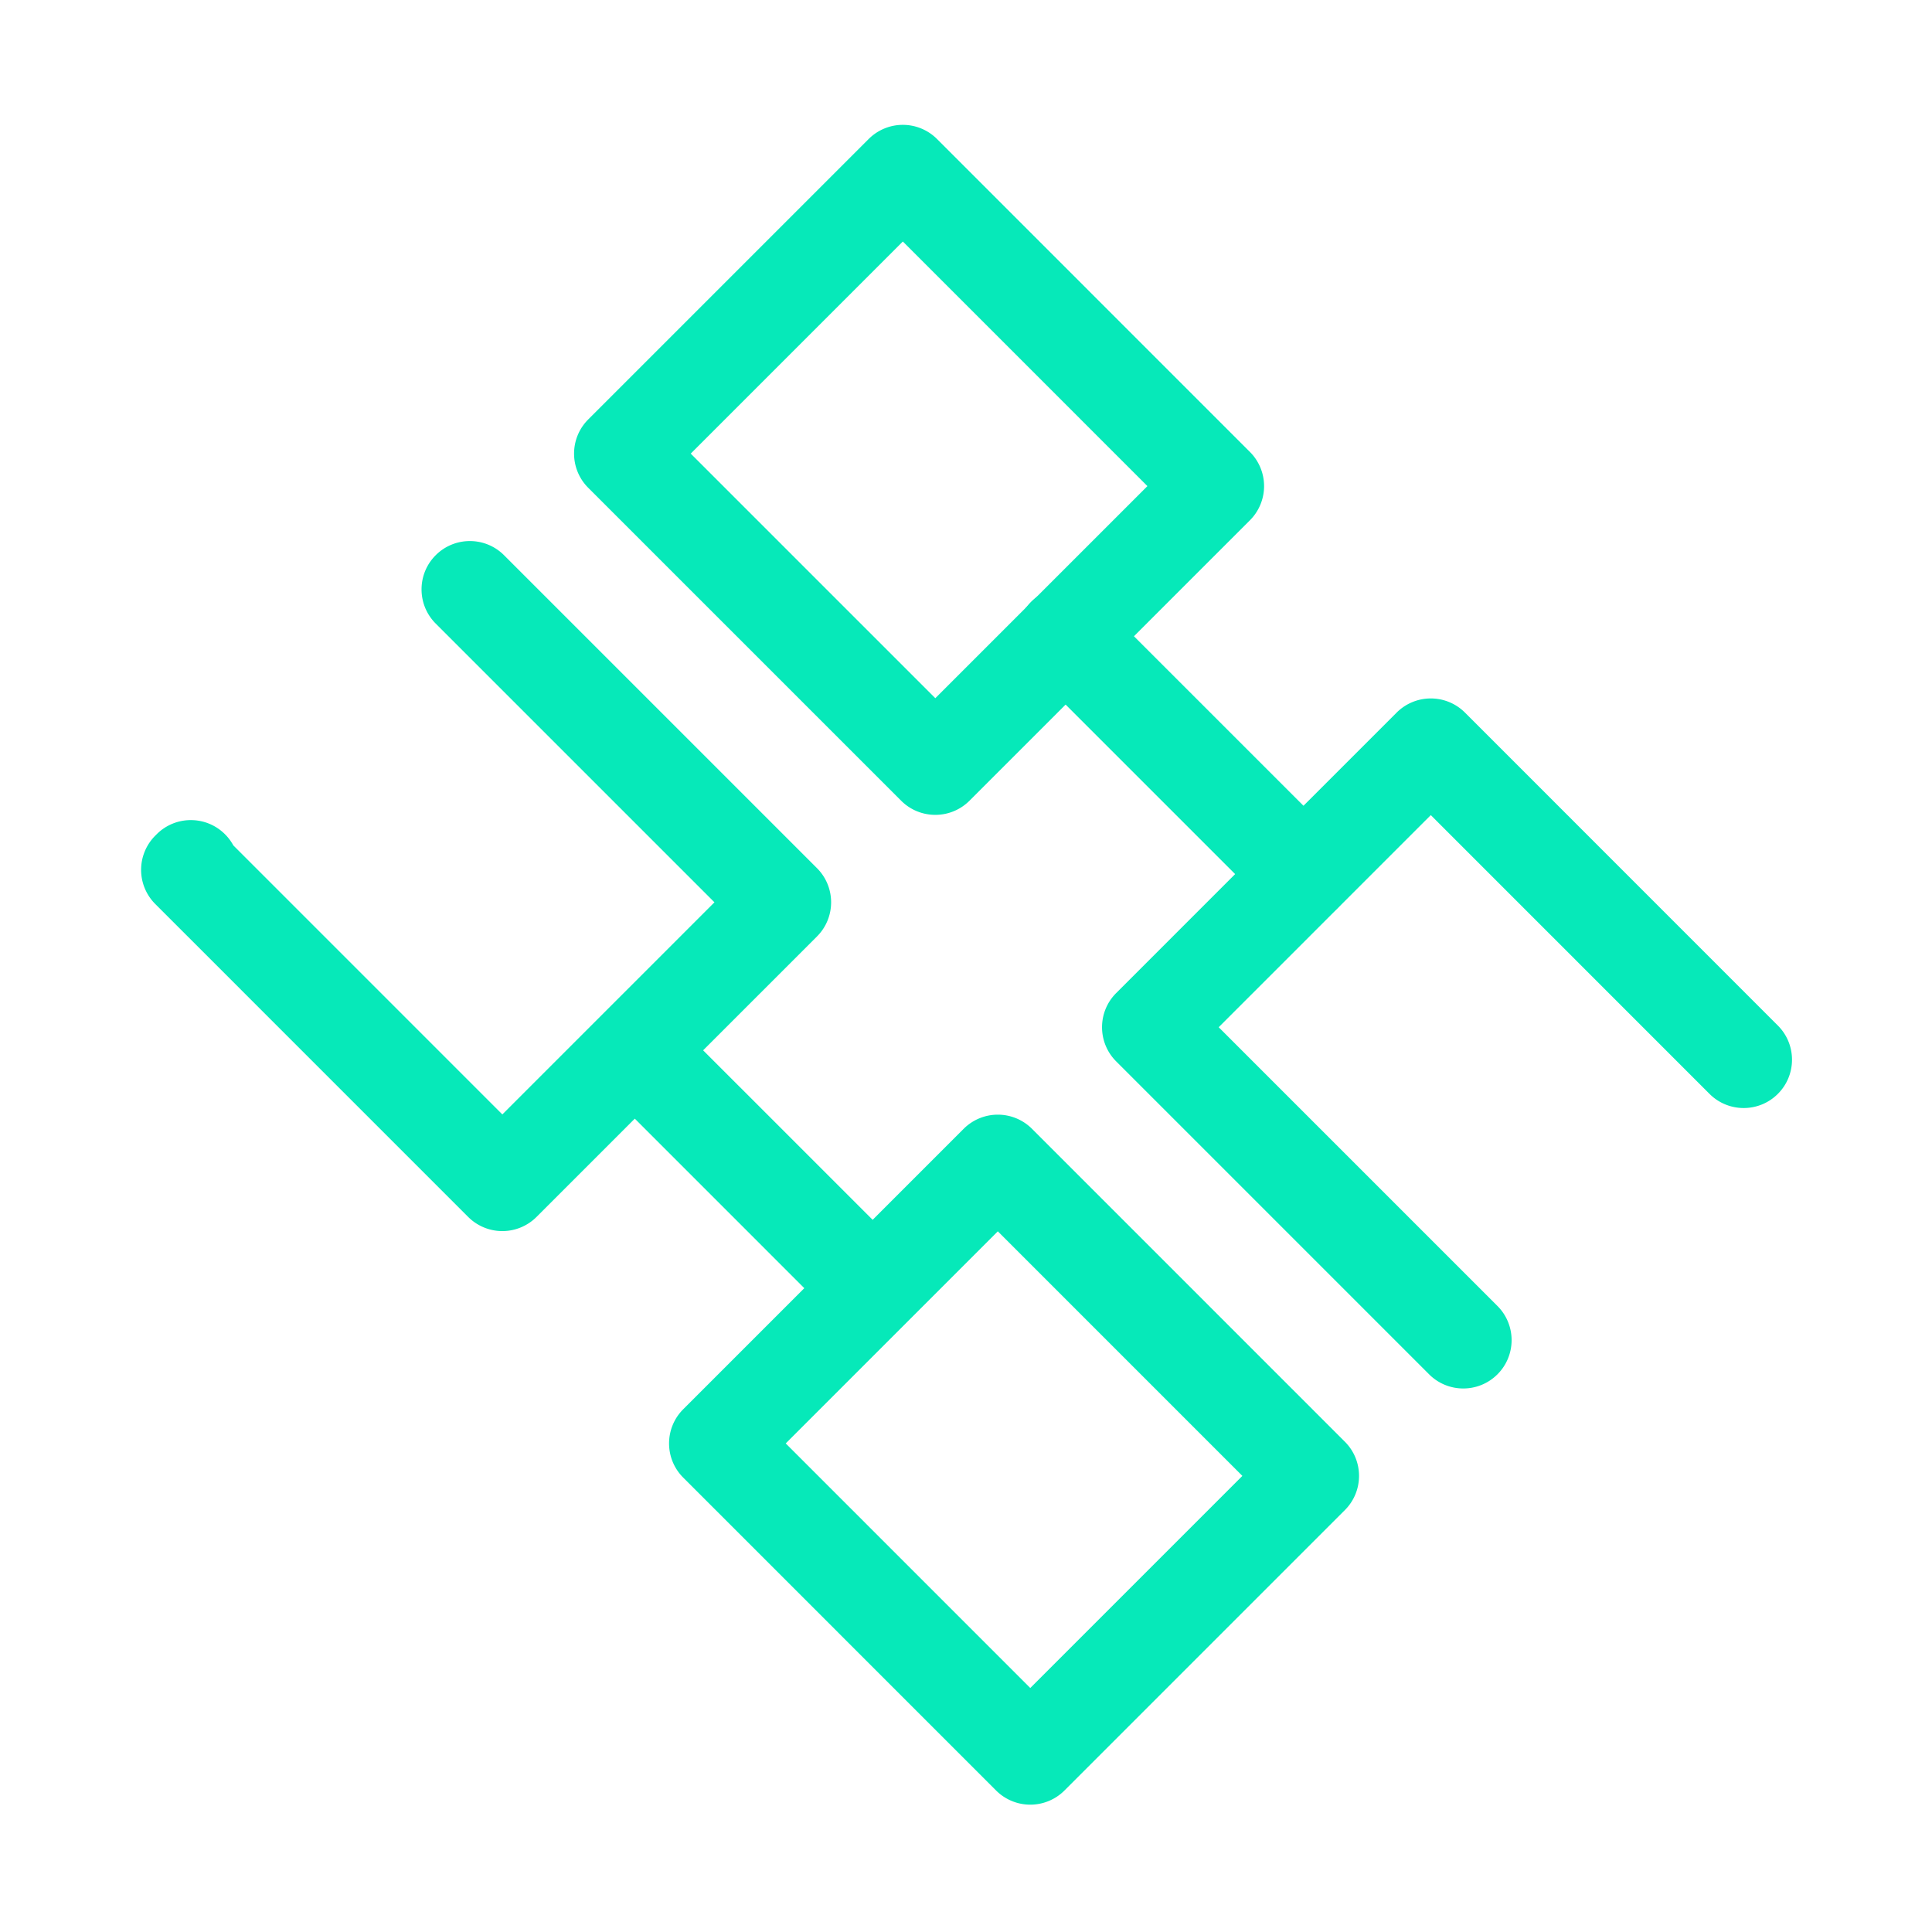 <svg xmlns="http://www.w3.org/2000/svg" viewBox="0 0 1024 1024" width="128" height="128" fill="#06e9b9" xmlns:v="https://vecta.io/nano"><path d="M266.256 652.502a25.61 25.61 0 0 1-18.11-7.502L82.291 479.137a25.61 25.61 0 0 1 .006-36.226l.743-.743c10.004-9.999 26.221-9.995 36.221.012a25.6 25.6 0 0 1 4.401 5.887l142.594 142.602 112.42-112.428-147.745-147.744c-10.002-10.002-10.002-26.218 0-36.221s26.218-10.002 36.221 0L433.007 460.13c10.002 10.002 10.002 26.218 0 36.22L284.367 645c-4.803 4.803-11.318 7.502-18.111 7.502zm229.48-220.609c-6.555 0-13.109-2.5-18.11-7.502L311.773 258.536c-10.002-10.002-10.002-26.218 0-36.221l148.64-148.638a25.61 25.61 0 0 1 36.221 0L662.487 239.54c4.802 4.803 7.501 11.318 7.501 18.11a25.61 25.61 0 0 1-7.502 18.109L513.847 424.392c-5.001 5-11.556 7.501-18.11 7.501zM366.105 240.426l129.632 129.635 112.419-112.412-129.633-129.641-112.418 112.417zM546.068 956.51a25.61 25.61 0 0 1-18.111-7.502L362.122 783.155c-10.001-10.002-10.001-26.218.001-36.221l148.638-148.64a25.62 25.62 0 0 1 18.11-7.501c6.791 0 13.308 2.699 18.111 7.502l165.835 165.852c10 10.002 10 26.218-.001 36.22L564.179 949.008a25.61 25.61 0 0 1-18.11 7.502zM416.452 765.045l129.617 129.631 112.417-112.42-129.616-129.63-112.418 112.419zm359.116-29.124c-6.555 0-13.11-2.5-18.11-7.502L591.605 562.562c-10.001-10.001-10.001-26.217 0-36.22l148.641-148.649a25.61 25.61 0 0 1 36.222.001l165.833 165.864c10.001 10.003 10 26.219-.003 36.221s-26.219 10-36.221-.003L758.355 432.027 645.936 544.452 793.68 692.2c10.002 10.002 10.001 26.218-.001 36.221-5 5-11.556 7.5-18.11 7.5z"/><path d="M690.763 488.791a25.53 25.53 0 0 1-18.109-7.501l-126.13-126.12c-10.002-10.001-10.003-26.218-.001-36.221s26.217-10.003 36.221-.001l126.13 126.12c10.002 10.001 10.003 26.218.001 36.221-5.001 5.001-11.556 7.502-18.111 7.502zM460.548 706.393a25.53 25.53 0 0 1-18.109-7.501L319.541 576.005c-10.002-10.001-10.003-26.218-.001-36.221s26.218-10.002 36.221-.001l122.896 122.888c10.002 10.001 10.003 26.218.001 36.221-5.001 5.002-11.556 7.502-18.11 7.502z"/></svg>